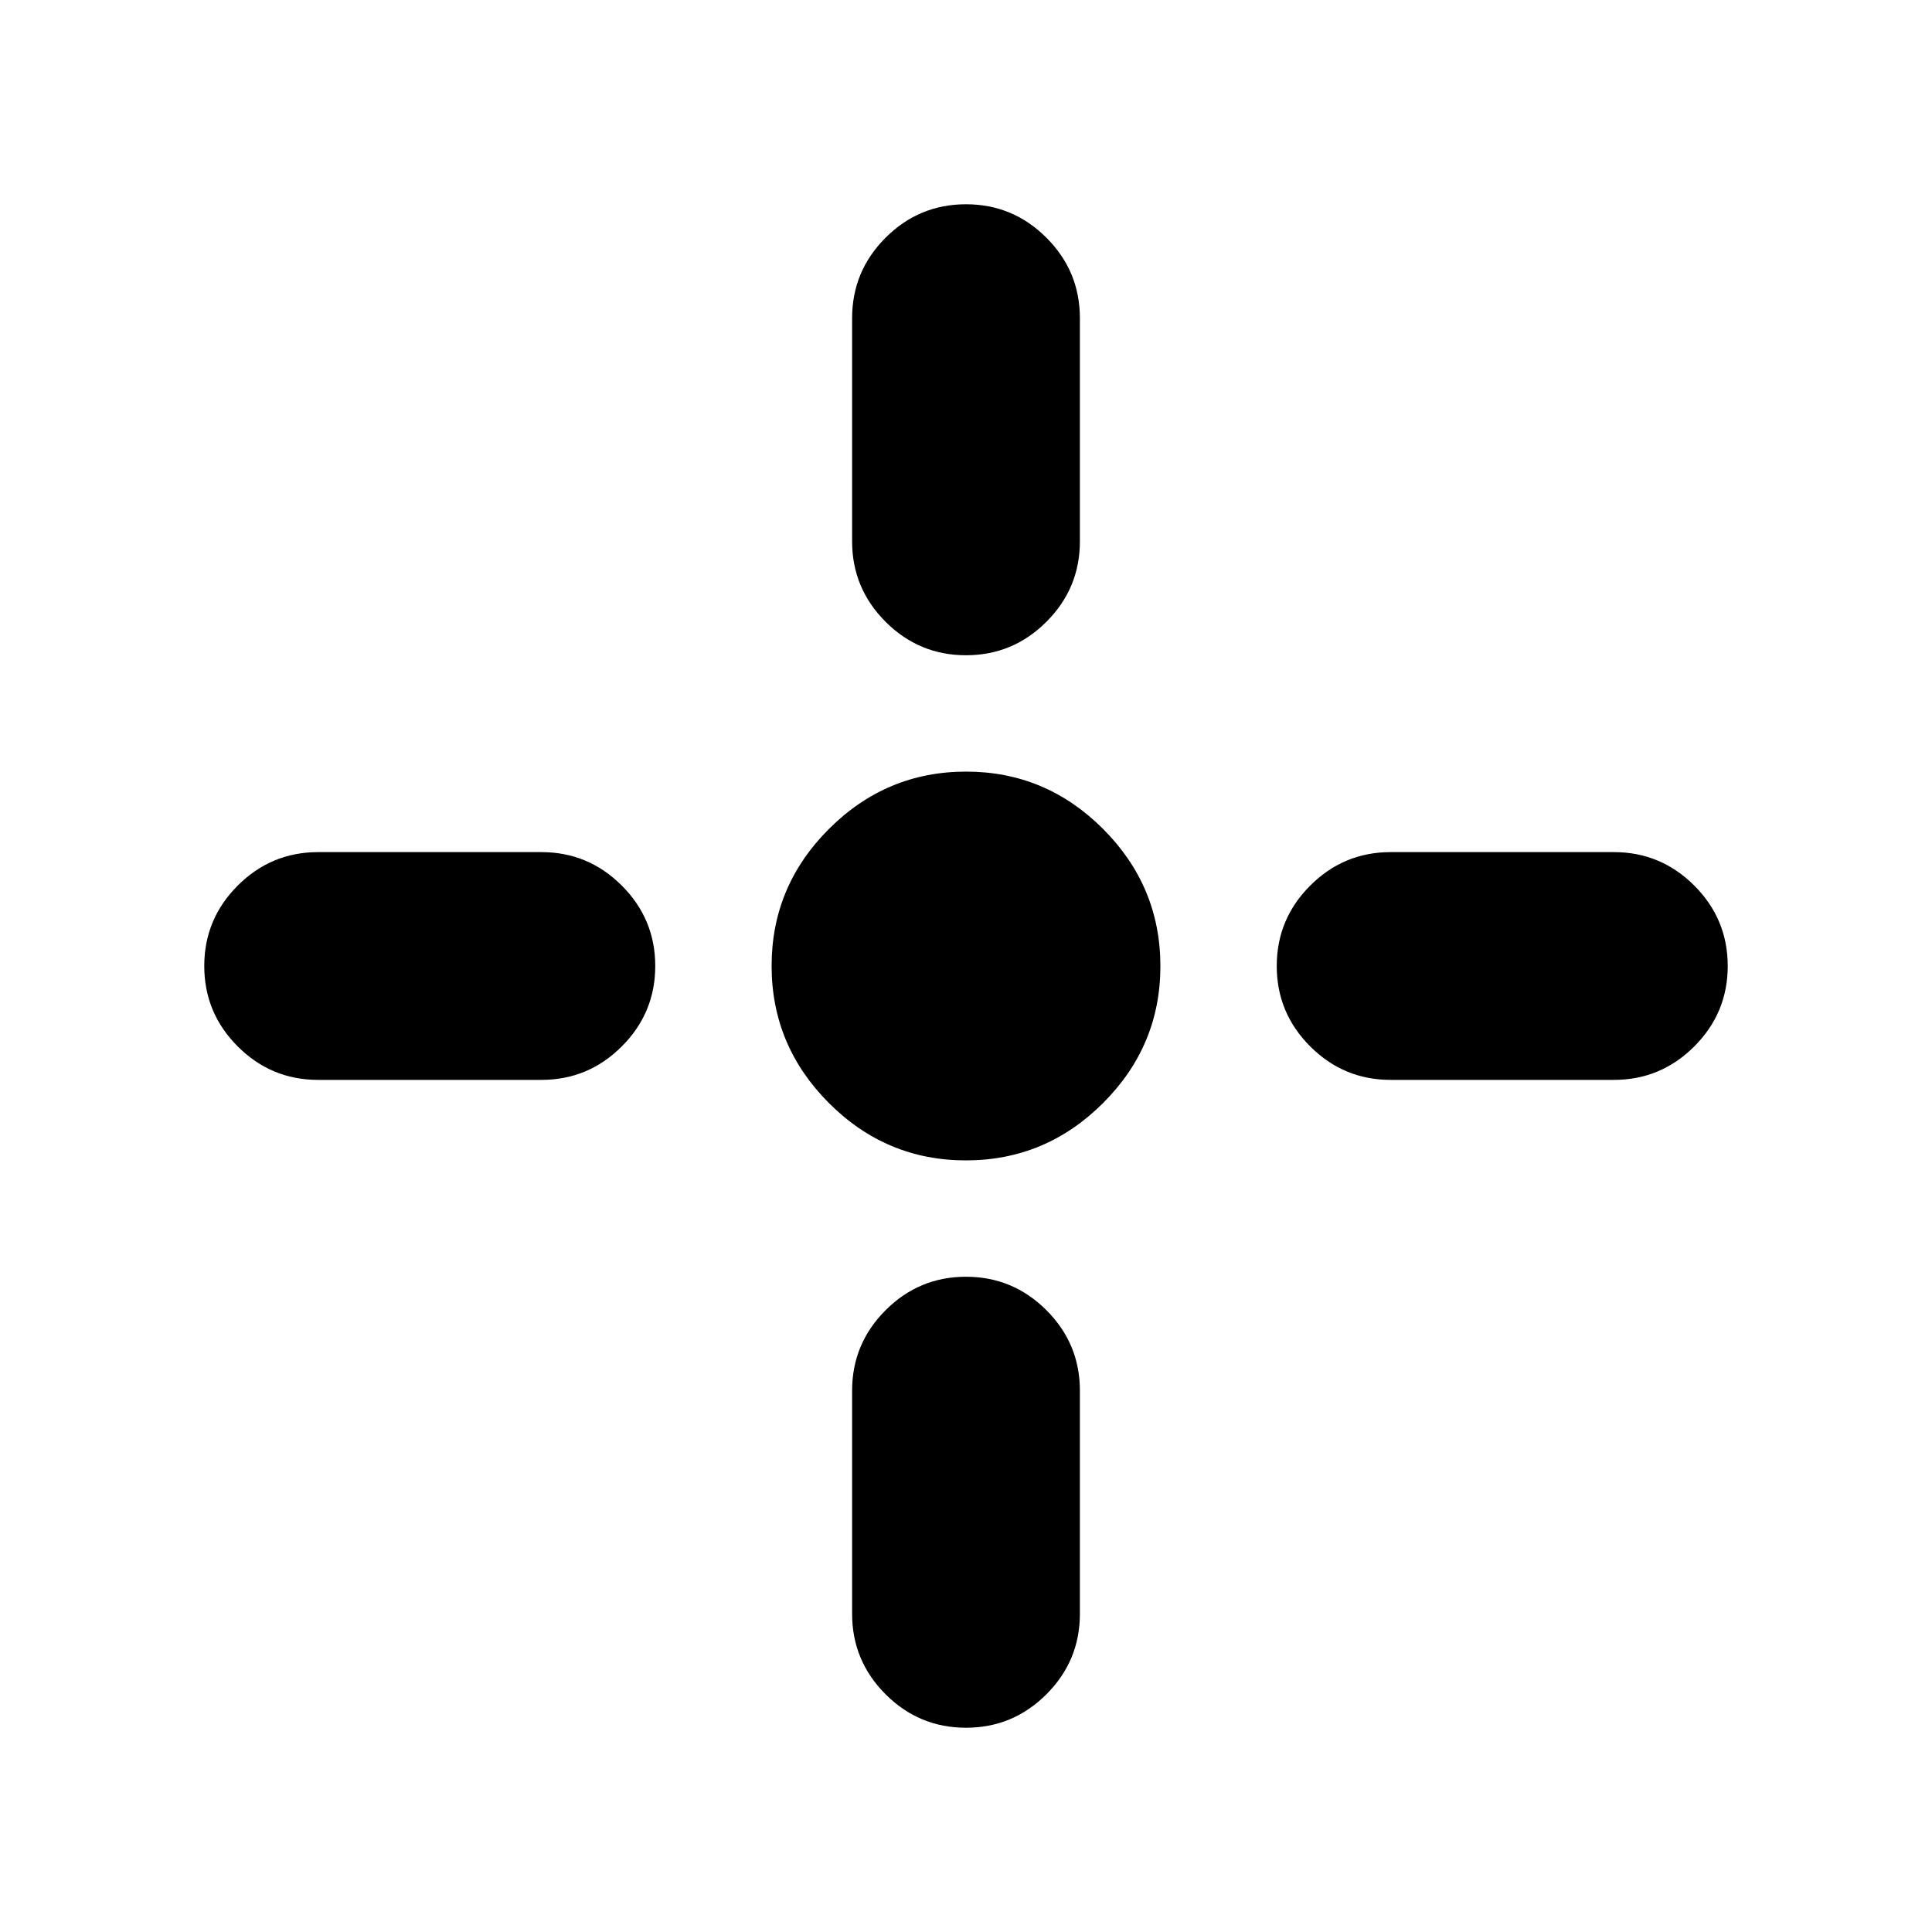 <svg xmlns="http://www.w3.org/2000/svg" height="24" viewBox="0 -960 960 960" width="24"><path d="M479.95-383.41q-39.62 0-68.08-28.51t-28.46-68.13q0-39.62 28.51-68.08t68.13-28.46q39.62 0 68.08 28.51t28.46 68.13q0 39.62-28.51 68.08t-68.13 28.46ZM423.41-691v-110.91q0-23.34 16.63-39.97Q456.66-858.5 480-858.5t39.96 16.62q16.63 16.63 16.63 39.97V-691q0 23.34-16.63 39.96-16.62 16.63-39.96 16.63t-39.96-16.63q-16.63-16.62-16.63-39.96Zm0 532.91V-269q0-23.34 16.63-39.96 16.62-16.63 39.96-16.63t39.96 16.63q16.63 16.62 16.63 39.96v110.91q0 23.34-16.63 39.97Q503.34-101.5 480-101.5t-39.96-16.62q-16.63-16.63-16.63-39.97ZM691-536.59h110.91q23.34 0 39.97 16.63Q858.5-503.34 858.5-480t-16.62 39.96q-16.63 16.63-39.97 16.63H691q-23.34 0-39.96-16.63-16.63-16.62-16.63-39.96t16.63-39.96q16.62-16.63 39.96-16.63Zm-532.91 0H269q23.34 0 39.96 16.63 16.63 16.62 16.63 39.96t-16.63 39.96q-16.62 16.63-39.96 16.63H158.09q-23.34 0-39.97-16.63Q101.5-456.66 101.5-480t16.62-39.96q16.63-16.63 39.97-16.63Z"/></svg>